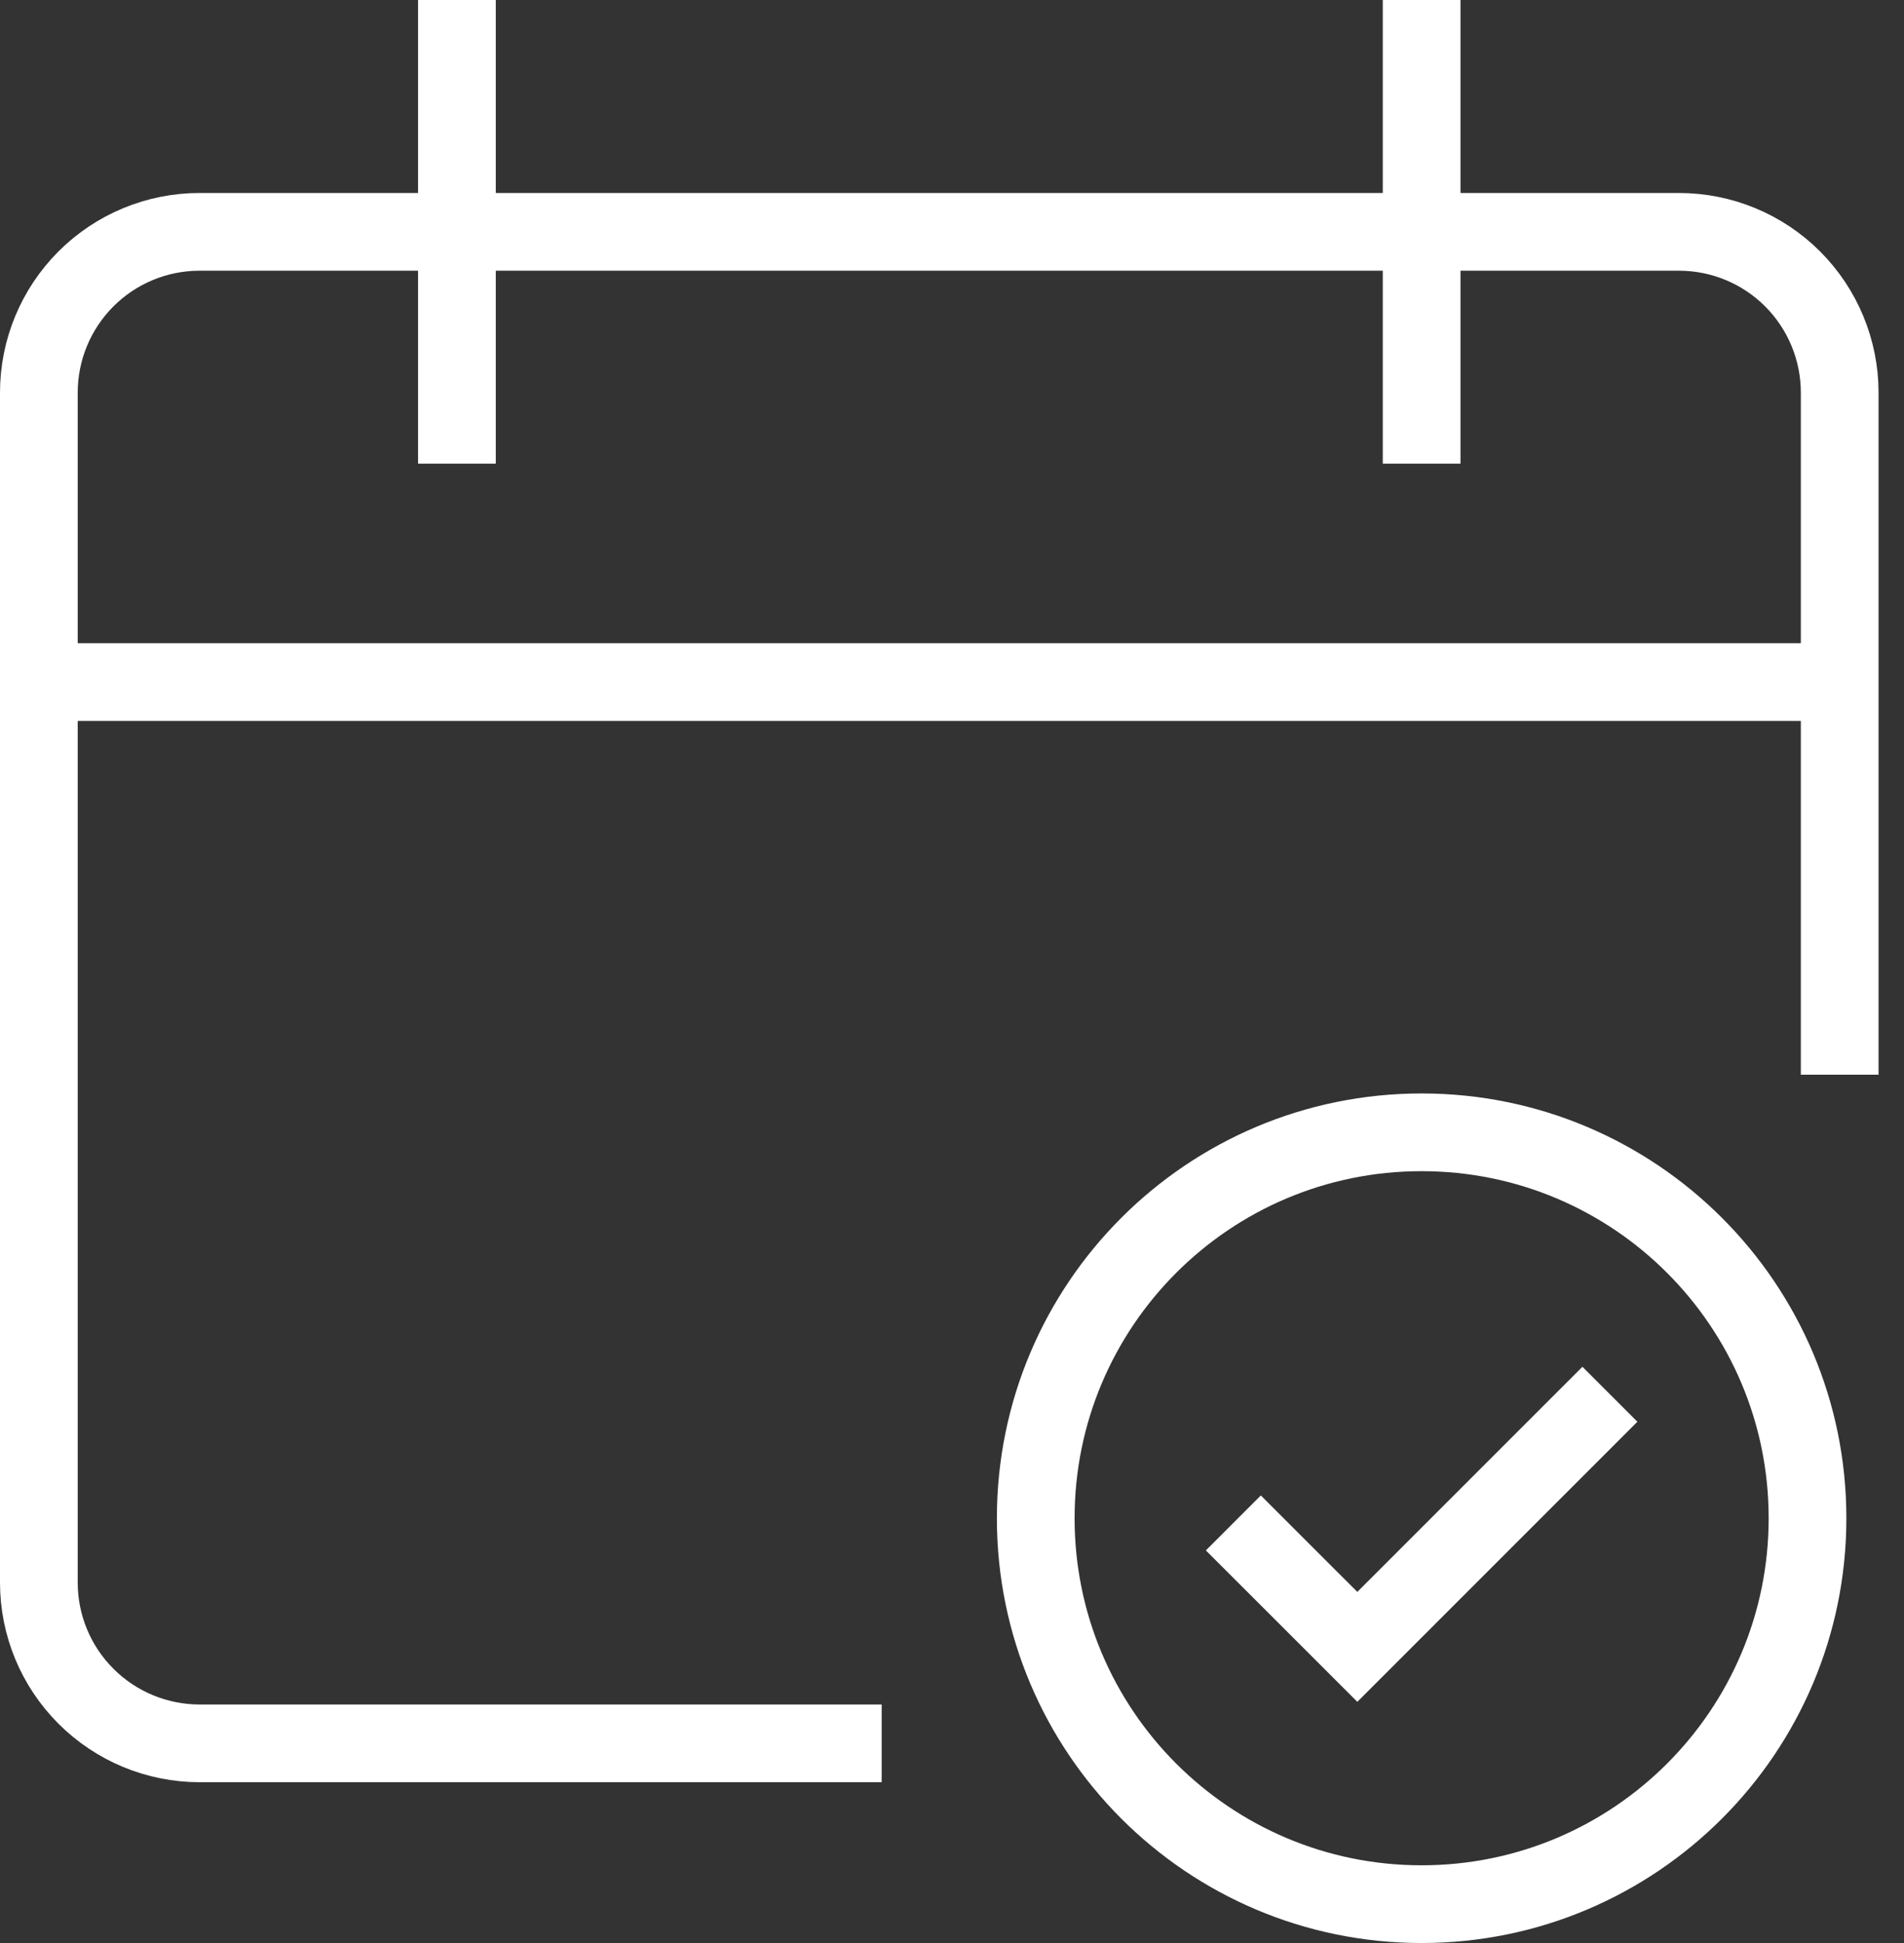 <svg width="49" height="50" viewBox="0 0 49 50" fill="none" xmlns="http://www.w3.org/2000/svg">
<rect x="0" y="0" width="49" height="50" fill="#333333" stroke="none"/>
<path d="M47.345 17.552H1" stroke="white" stroke-width="2" stroke-miterlimit="10"/>
<path d="M21.69 44.862H5.138C4.04 44.862 2.988 44.426 2.212 43.65C1.436 42.874 1 41.822 1 40.724V10.103C1 9.006 1.436 7.954 2.212 7.177C2.988 6.401 4.04 5.966 5.138 5.966H43.207C44.304 5.966 45.357 6.401 46.133 7.177C46.909 7.954 47.345 9.006 47.345 10.103V26.655" stroke="white" stroke-width="2" stroke-miterlimit="10" stroke-linecap="square"/>
<path d="M11.759 1V10.931" stroke="white" stroke-width="2" stroke-miterlimit="10" stroke-linecap="square"/>
<path d="M36.586 1V10.931" stroke="white" stroke-width="2" stroke-miterlimit="10" stroke-linecap="square"/>
<path d="M36.586 49C42.071 49 46.517 44.554 46.517 39.069C46.517 33.584 42.071 29.138 36.586 29.138C31.101 29.138 26.655 33.584 26.655 39.069C26.655 44.554 31.101 49 36.586 49Z" stroke="white" stroke-width="2" stroke-miterlimit="10" stroke-linecap="square"/>
<path d="M32.448 39.897L34.931 42.379L40.724 36.586" stroke="white" stroke-width="2" stroke-miterlimit="10" stroke-linecap="square"/>
</svg>
